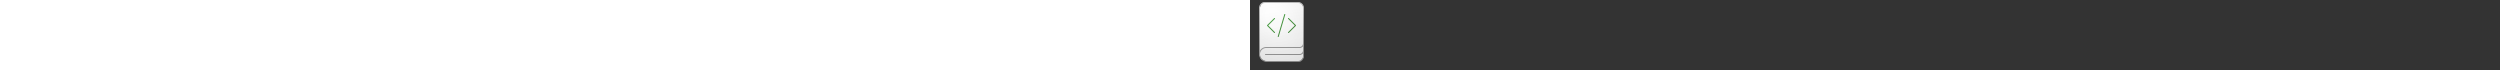 ﻿<?xml version="1.0" encoding="utf-8"?><svg xmlns="http://www.w3.org/2000/svg" width="100%" height="70" fill="currentColor" preserveAspectRatio="xMidYMid meet"><rect width="100%" height="100%" fill="#333333" stroke="none"/><path fill="url(#icon-2566c712efadcf64__icon-a71e85cf1f76736e__a)" fill-rule="evenodd" d="M13.875 2.5H48.5c2.343 0 4.893 2.759 4.893 5.172v35.73c0 1.479 1.255.442 0 1.348l.348 1.671v8.704l-.348 2.563-3.018 3.5h-35l-4.313-2-1.75-4.563v-2.25s1.143-1.715.348-.88V11.654c0-3.62.7-9.154 4.215-9.154Z" clip-rule="evenodd" /><path fill="url(#icon-7d3bb799f327809e__icon-74d23eb68758823b__b)" fill-opacity=".2" fill-rule="evenodd" d="M13.875 2.5H48.5c2.343 0 4.893 2.759 4.893 5.172v35.73c0 1.479 1.255.442 0 1.348l.348 1.671v8.704l-.348 2.563-3.018 3.5h-35l-4.313-2-1.75-4.563v-2.25s1.143-1.715.348-.88V11.654c0-3.62.7-9.154 4.215-9.154Z" clip-rule="evenodd" /><path fill="url(#icon-6c06e446c66286a4__icon-32bd39479945f705__c)" fill-rule="evenodd" d="M9.006 54.32A8 8 0 0 0 17 62h31a6 6 0 0 0 6-6V8a6 6 0 0 0-6-6H15a6 6 0 0 0-6 6v46c0 .055 0 .11.002.164A7.487 7.487 0 0 0 9 54.32h.006ZM15 3h33a5 5 0 0 1 5 5v35.5a3.5 3.5 0 0 1-3.5 3.5H16.32A7.317 7.317 0 0 0 10 50.625V8a5 5 0 0 1 5-5Zm-4.998 51.164A6.32 6.32 0 0 1 16.32 48H49.5a4.491 4.491 0 0 0 3.5-1.671V50.5a3.5 3.5 0 0 1-3.5 3.5h-34a.5.5 0 0 0 0 1h34a4.491 4.491 0 0 0 3.5-1.671V56a5 5 0 0 1-5 5H17a7 7 0 0 1-6.998-6.836Z" clip-rule="evenodd" /><path fill="url(#icon-86679a6d229430cc__icon-86ee1574a8d9bacb__d)" d="M34.926 14.02a.5.5 0 0 1 .337.623l-6.534 22a.5.5 0 1 1-.958-.285l6.533-22a.5.5 0 0 1 .622-.337Z" /><path fill="url(#icon-431130b786e9f120__icon-9f0212bc3569ae9d__e)" d="M24.854 18.146a.5.5 0 0 0-.708 0l-6.929 6.93a.6.6 0 0 0 0 .848l6.93 6.93a.5.5 0 0 0 .707-.708L18.207 25.5l6.647-6.646a.5.5 0 0 0 0-.708Z" /><path fill="url(#icon-88ed8b56e97feebd__icon-2fcaad9931c80ab1__f)" d="M38.854 32.854a.5.5 0 0 1-.708-.708l6.647-6.646-6.647-6.646a.5.5 0 0 1 .708-.708l6.929 6.93a.6.6 0 0 1 0 .848l-6.93 6.93Z" /><defs><linearGradient id="icon-2566c712efadcf64__icon-a71e85cf1f76736e__a" x1="21.712" x2="31.364" y1="2.5" y2="61.231" gradientUnits="userSpaceOnUse"><stop stop-color="#fff" /><stop offset="1" stop-color="#EBEBEB" /></linearGradient><linearGradient id="icon-6c06e446c66286a4__icon-32bd39479945f705__c" x1="23.531" x2="34.158" y1="2" y2="61.777" gradientUnits="userSpaceOnUse"><stop stop-color="#BBB" /><stop offset="1" stop-color="#888" /></linearGradient><linearGradient id="icon-86679a6d229430cc__icon-86ee1574a8d9bacb__d" x1="17.041" x2="39.452" y1="14" y2="42.176" gradientUnits="userSpaceOnUse"><stop stop-color="#4BA446" /><stop offset="1" stop-color="#3F7D35" /></linearGradient><linearGradient id="icon-431130b786e9f120__icon-9f0212bc3569ae9d__e" x1="17.041" x2="39.452" y1="14" y2="42.176" gradientUnits="userSpaceOnUse"><stop stop-color="#4BA446" /><stop offset="1" stop-color="#3F7D35" /></linearGradient><linearGradient id="icon-88ed8b56e97feebd__icon-2fcaad9931c80ab1__f" x1="17.041" x2="39.452" y1="14" y2="42.176" gradientUnits="userSpaceOnUse"><stop stop-color="#4BA446" /><stop offset="1" stop-color="#3F7D35" /></linearGradient><radialGradient id="icon-7d3bb799f327809e__icon-74d23eb68758823b__b" cx="0" cy="0" r="1" gradientTransform="rotate(63.112 -2.692 28.083) scale(52.093 39.398)" gradientUnits="userSpaceOnUse"><stop offset=".177" stop-color="#fff" /><stop offset="1" stop-color="#B8B8B8" /></radialGradient></defs></svg>
